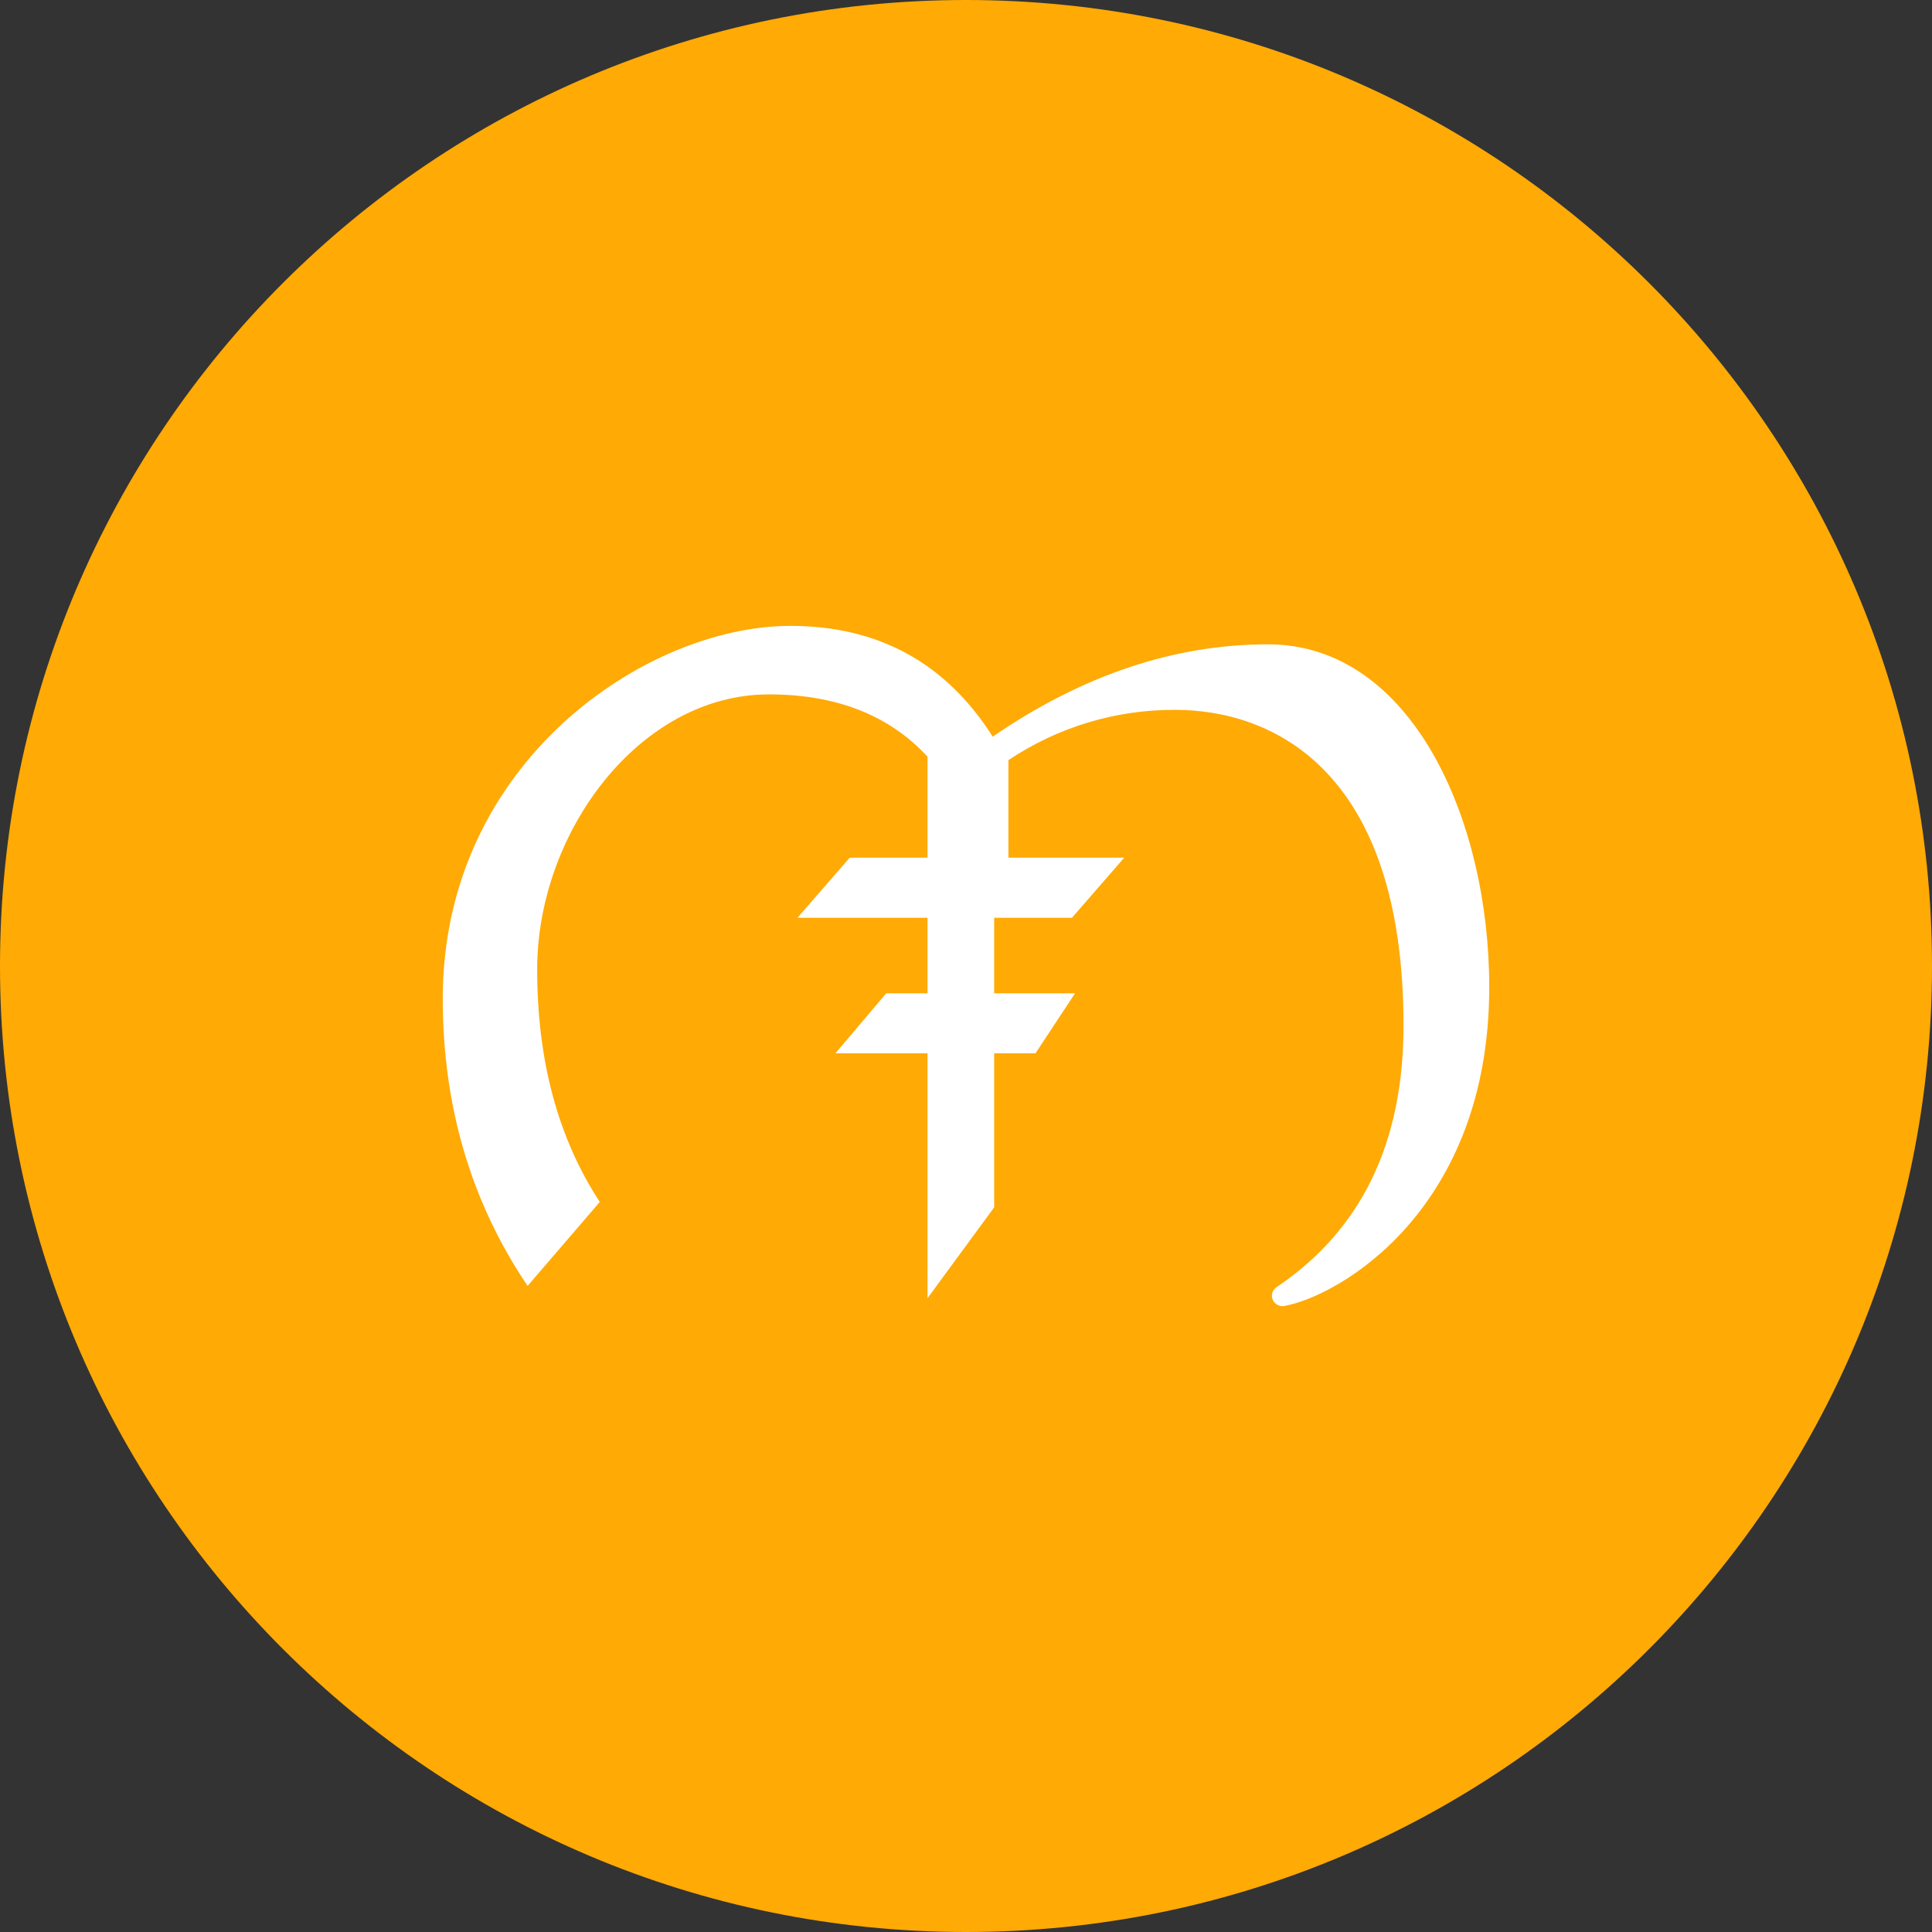 <svg width="24" height="24" viewBox="0 0 24 24" fill="none" xmlns="http://www.w3.org/2000/svg">
<rect x="0" y="0" width="24" height="24" fill="#333333" stroke="none"/>
<g clip-path="url(#clip0_1265_21291)">
<path d="M12 24C18.627 24 24 18.627 24 12C24 5.373 18.627 0 12 0C5.373 0 0 5.373 0 12C0 18.627 5.373 24 12 24Z" fill="#FFAA05"/>
<path fill-rule="evenodd" clip-rule="evenodd" d="M12.527 9.443V10.654H13.966L13.316 11.401H12.35V12.339H13.355L12.863 13.085H12.35V14.998L11.522 16.127V13.085H10.378L11.009 12.339H11.522V11.401H9.906L10.556 10.654H11.522V9.4C11.046 8.884 10.389 8.626 9.551 8.626C7.944 8.626 6.673 10.339 6.673 12.042C6.673 13.177 6.933 14.14 7.451 14.931L6.554 15.974C5.852 14.933 5.5 13.743 5.5 12.405C5.5 9.468 8.028 7.775 9.817 7.775C10.911 7.775 11.75 8.234 12.332 9.151C13.446 8.387 14.586 8.004 15.751 8.004C17.534 8.004 18.5 10.182 18.5 12.262C18.5 15.03 16.637 16.098 15.957 16.223C15.932 16.228 15.906 16.225 15.883 16.216C15.859 16.206 15.839 16.19 15.824 16.17C15.814 16.156 15.807 16.14 15.803 16.123C15.799 16.107 15.799 16.09 15.802 16.073C15.805 16.056 15.812 16.04 15.821 16.026C15.831 16.012 15.843 16 15.857 15.99C16.909 15.283 17.435 14.2 17.435 12.74C17.435 9.555 15.799 8.818 14.597 8.818C13.86 8.815 13.139 9.033 12.527 9.443Z" fill="white"/>
</g>
<defs>
<clipPath id="clip0_1265_21291">
<rect width="24" height="24" fill="white"/>
</clipPath>
</defs>
</svg>
